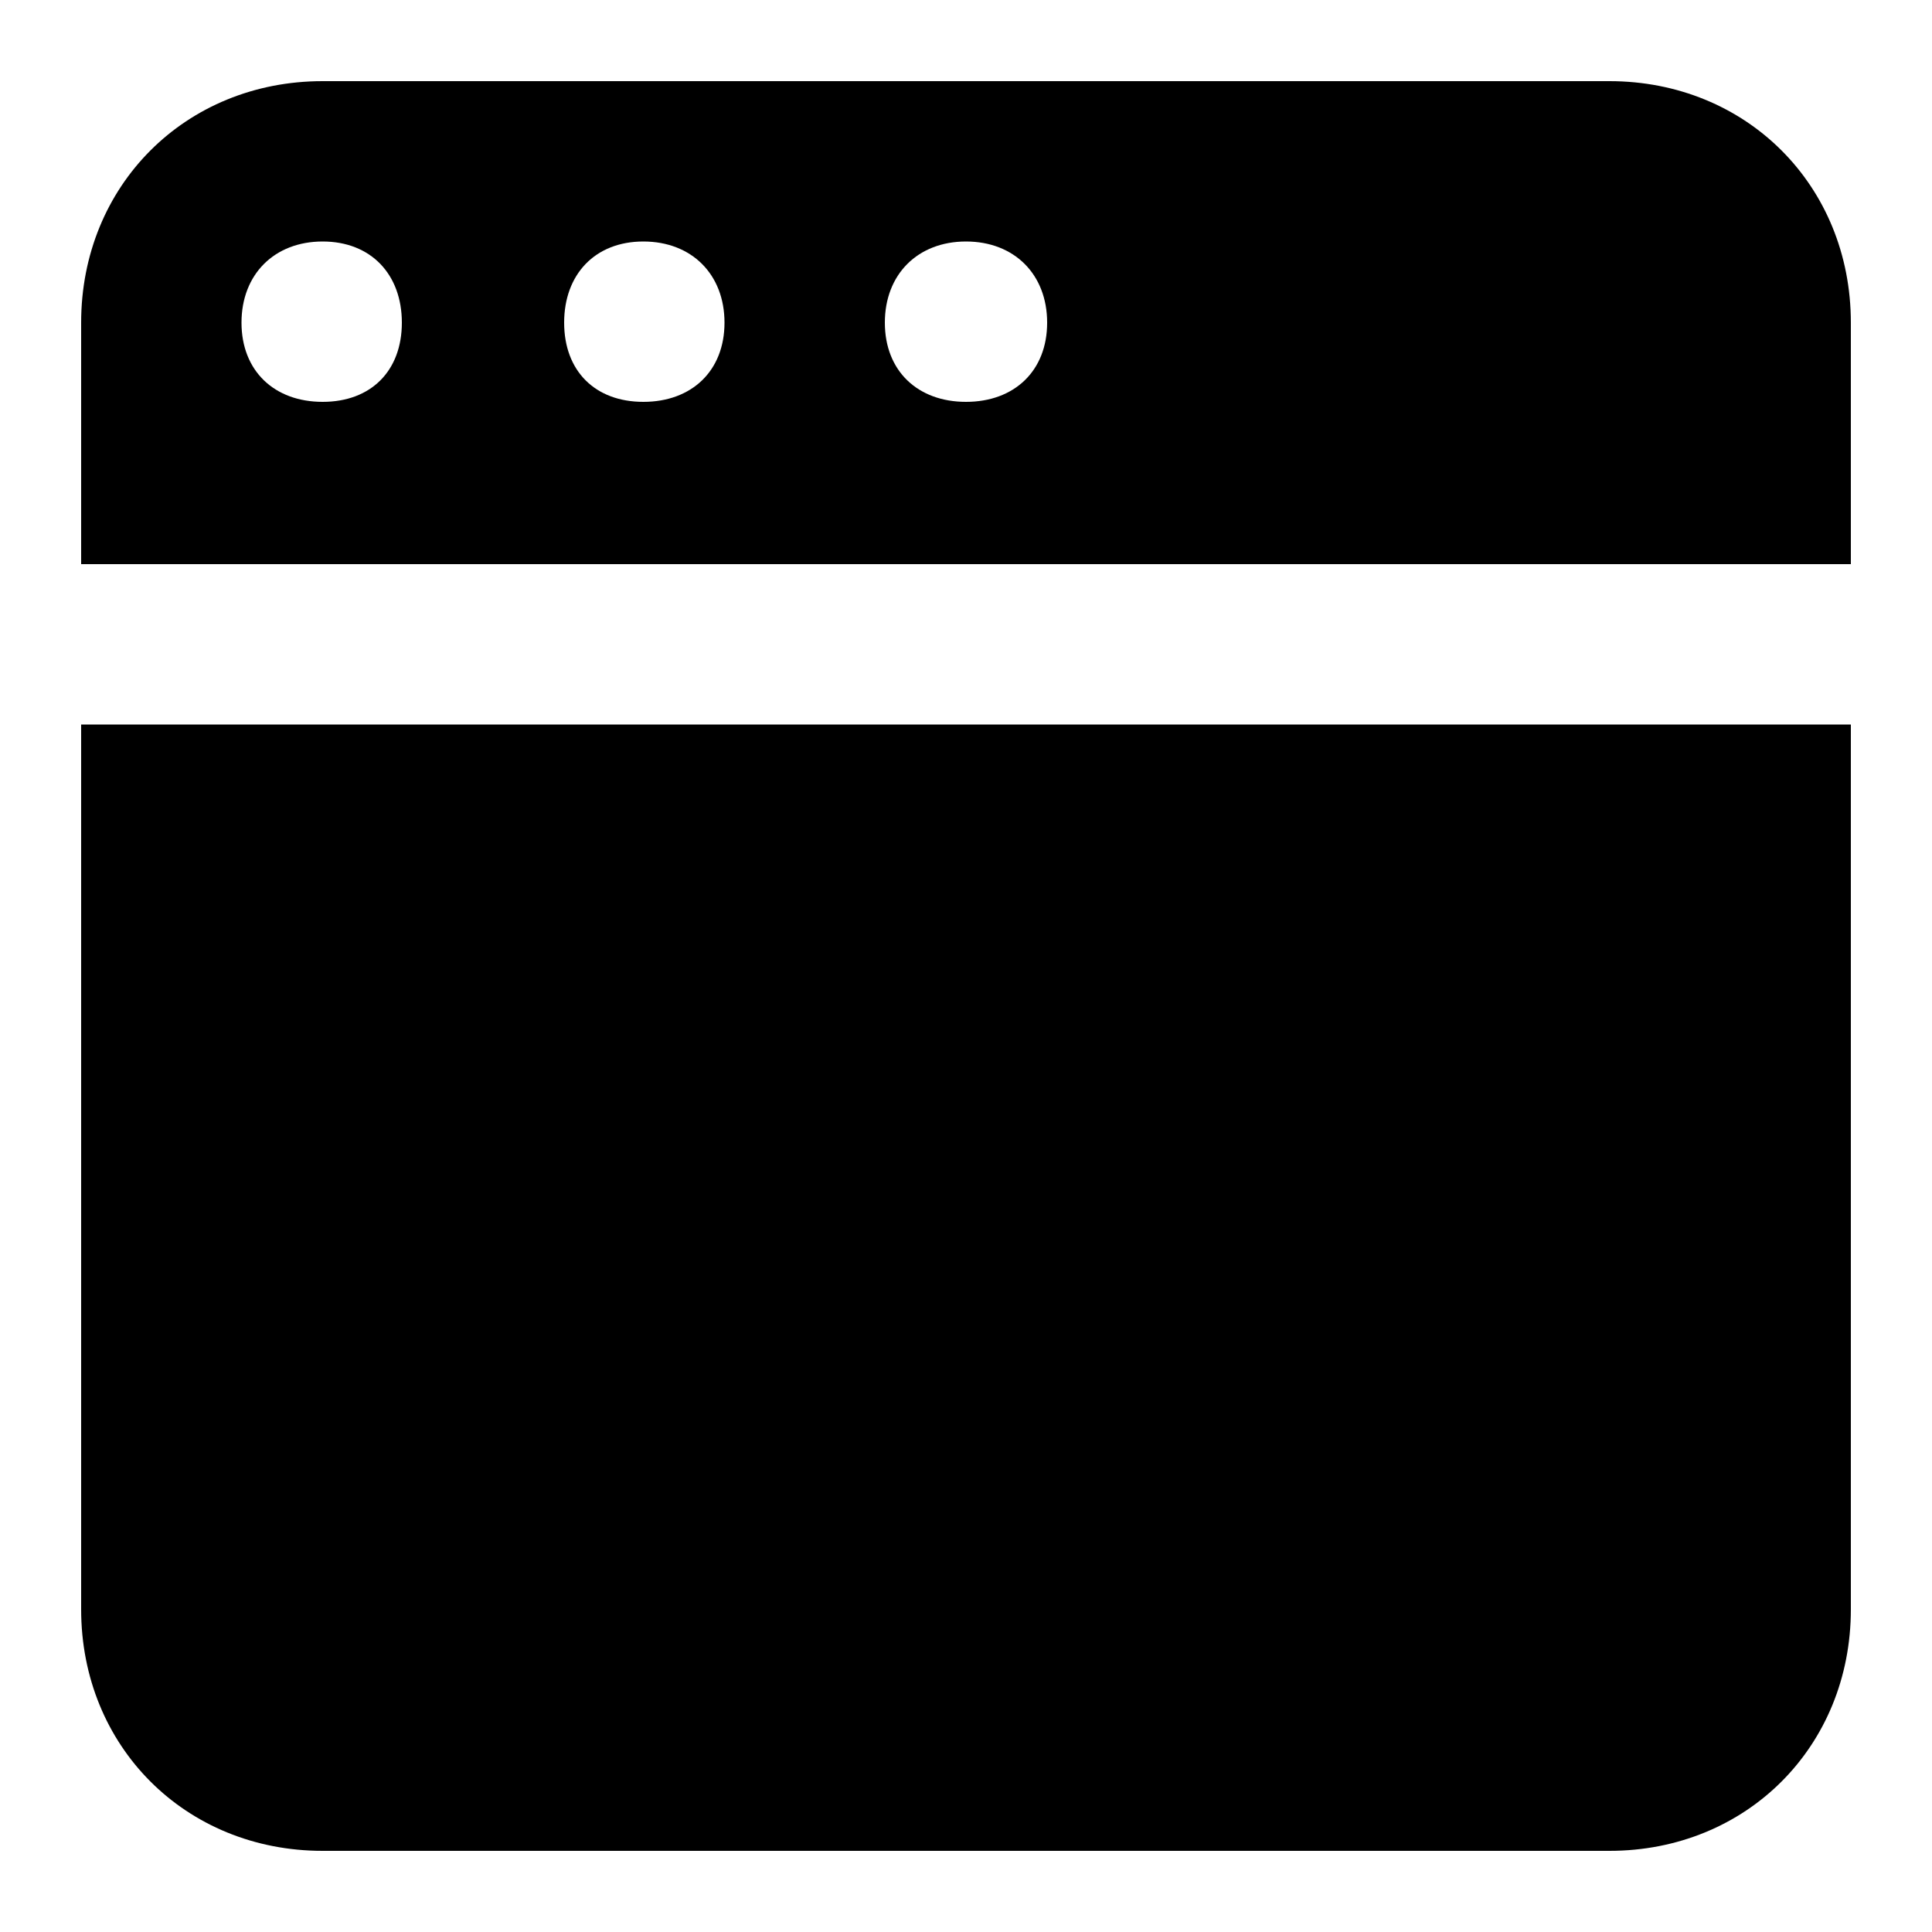 <svg xmlns="http://www.w3.org/2000/svg" width="24" height="24" viewBox="0 0 24 24">
    <path d="M1.008 19.992c0 1.704 1.296 3 3 3h15.984c1.704 0 3-1.296 3-3v-10.992h-21.984v10.992zM19.992 1.008h-15.984c-1.704 0-3 1.296-3 3v3h21.984v-3c0-1.704-1.296-3-3-3zM4.008 4.992c-0.6 0-1.008-0.384-1.008-0.984s0.408-1.008 1.008-1.008 0.984 0.408 0.984 1.008c0 0.6-0.384 0.984-0.984 0.984zM7.992 4.992c-0.6 0-0.984-0.384-0.984-0.984s0.384-1.008 0.984-1.008 1.008 0.408 1.008 1.008c0 0.6-0.408 0.984-1.008 0.984zM12 4.992c-0.6 0-1.008-0.384-1.008-0.984s0.408-1.008 1.008-1.008 1.008 0.408 1.008 1.008c0 0.6-0.408 0.984-1.008 0.984z"></path>
</svg>
